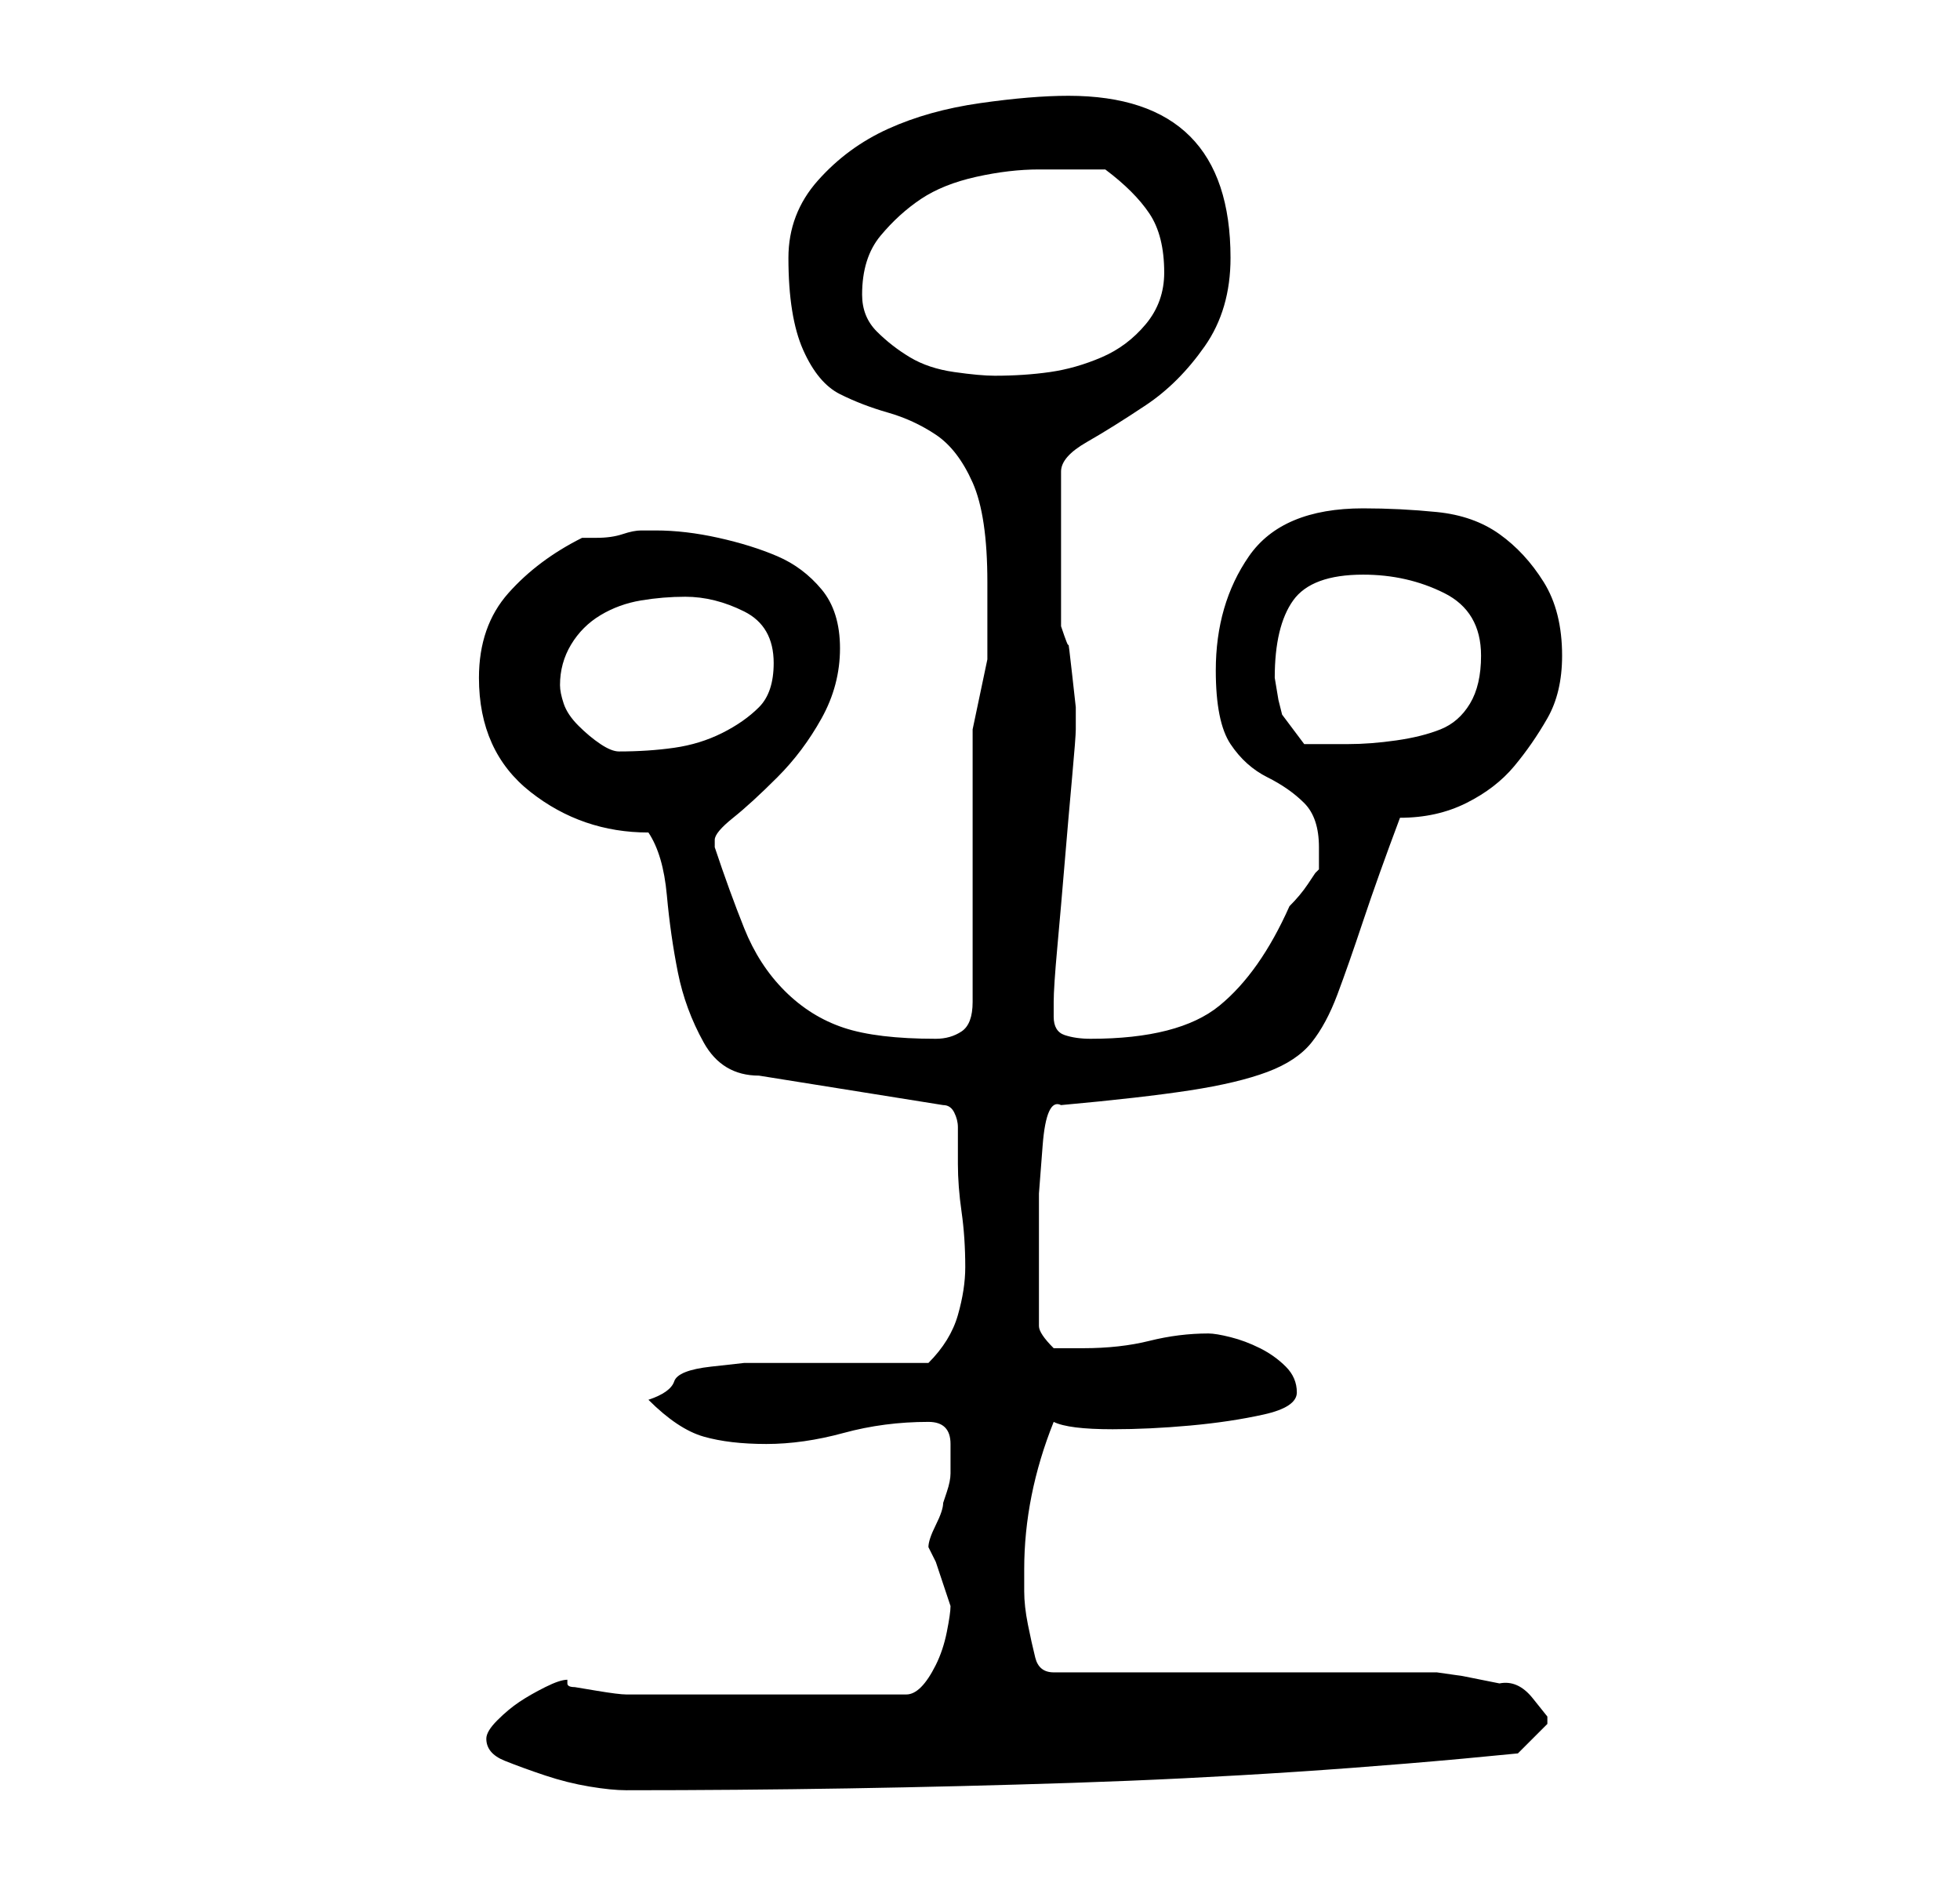 <?xml version="1.0" standalone="no"?>
<!DOCTYPE svg PUBLIC "-//W3C//DTD SVG 1.1//EN" "http://www.w3.org/Graphics/SVG/1.1/DTD/svg11.dtd" >
<svg xmlns="http://www.w3.org/2000/svg" xmlns:xlink="http://www.w3.org/1999/xlink" version="1.1" viewBox="-10 0 266 256">
   <path fill="currentColor"
d="M56 236q0 2 2.5 3t5.5 2t6 1.5t5 0.5q30 0 60.5 -1t60.5 -4l2 -2l2 -2v-1t-2 -2.5t-4.5 -2l-5 -1t-3.5 -0.5h-52q-2 0 -2.5 -2t-1 -4.5t-0.5 -4.5v-3q0 -5 1 -10t3 -10q2 1 8 1q5 0 10.5 -0.5t10 -1.5t4.5 -3t-1.5 -3.5t-3.5 -2.5t-4 -1.5t-3 -0.5q-4 0 -8 1t-9 1h-4
q-2 -2 -2 -3v-4v-7v-7t0.5 -6.5t2.5 -5.5q11 -1 17.5 -2t10.5 -2.5t6 -4t3.5 -6.5t3.5 -10t5 -14q5 0 9 -2t6.5 -5t4.5 -6.5t2 -8.5q0 -6 -2.5 -10t-6 -6.5t-8.5 -3t-10 -0.5q-11 0 -15.5 6.5t-4.5 15.5q0 7 2 10t5 4.5t5 3.5t2 6v3l-0.5 0.5t-1 1.5t-2.5 3q-4 9 -9.5 13.5
t-17.5 4.5q-2 0 -3.5 -0.5t-1.5 -2.5v-1.5v-0.5q0 -2 0.5 -7.5t1 -11.5t1 -11.5t0.5 -6.5v-3t-0.5 -4.5t-0.5 -4t-1 -2.5v-11v-10q0 -2 3.5 -4t8 -5t8 -8t3.5 -12q0 -11 -5.5 -16.5t-16.5 -5.5q-5 0 -12 1t-12.5 3.5t-9.5 7t-4 10.5q0 8 2 12.5t5 6t6.5 2.5t6.5 3t5 6.5
t2 13.5v10.5t-2 9.5v37q0 3 -1.5 4t-3.5 1q-8 0 -12.5 -1.5t-8 -5t-5.5 -8.5t-4 -11v-1q0 -1 2.5 -3t6 -5.5t6 -8t2.5 -9.5t-2.5 -8t-6 -4.5t-8 -2.5t-8.5 -1h-2q-1 0 -2.5 0.5t-3.5 0.5h-2q-6 3 -10 7.5t-4 11.5q0 10 7 15.5t16 5.5q2 3 2.5 8.5t1.5 10.5t3.5 9.5t7.5 4.5
l25 4q1 0 1.5 1t0.5 2v2v3q0 3 0.5 6.5t0.5 7.5q0 3 -1 6.5t-4 6.5h-21h-4t-4.5 0.5t-5 2t-3.5 2.5q4 4 7.5 5t8.5 1t10.5 -1.5t11.5 -1.5q3 0 3 3v4q0 1 -0.5 2.5l-0.5 1.5q0 1 -1 3t-1 3l1 2t1 3l0.5 1.5l0.5 1.5q0 1 -0.5 3.5t-1.5 4.5t-2 3t-2 1h-38q-1 0 -4 -0.5
l-3 -0.5q-1 0 -1 -0.5v-0.5q-1 0 -3 1t-3.5 2t-3 2.5t-1.5 2.5zM66 93q0 -3 1.5 -5.5t4 -4t5.5 -2t6 -0.5q4 0 8 2t4 7q0 4 -2 6t-5 3.5t-6.5 2t-7.5 0.5q-1 0 -2.5 -1t-3 -2.5t-2 -3t-0.5 -2.5zM163 92q0 -7 2.5 -10.5t9.5 -3.5q6 0 11 2.5t5 8.5q0 4 -1.5 6.5t-4 3.5
t-6 1.5t-6.5 0.5h-3h-3l-3 -4l-0.5 -2t-0.5 -3zM107 40q0 -5 2.5 -8t5.5 -5t7.5 -3t8.5 -1h4.5h4.5q4 3 6 6t2 8q0 4 -2.5 7t-6 4.5t-7 2t-7.5 0.5q-2 0 -5.5 -0.5t-6 -2t-4.5 -3.5t-2 -5z" />
</svg>
